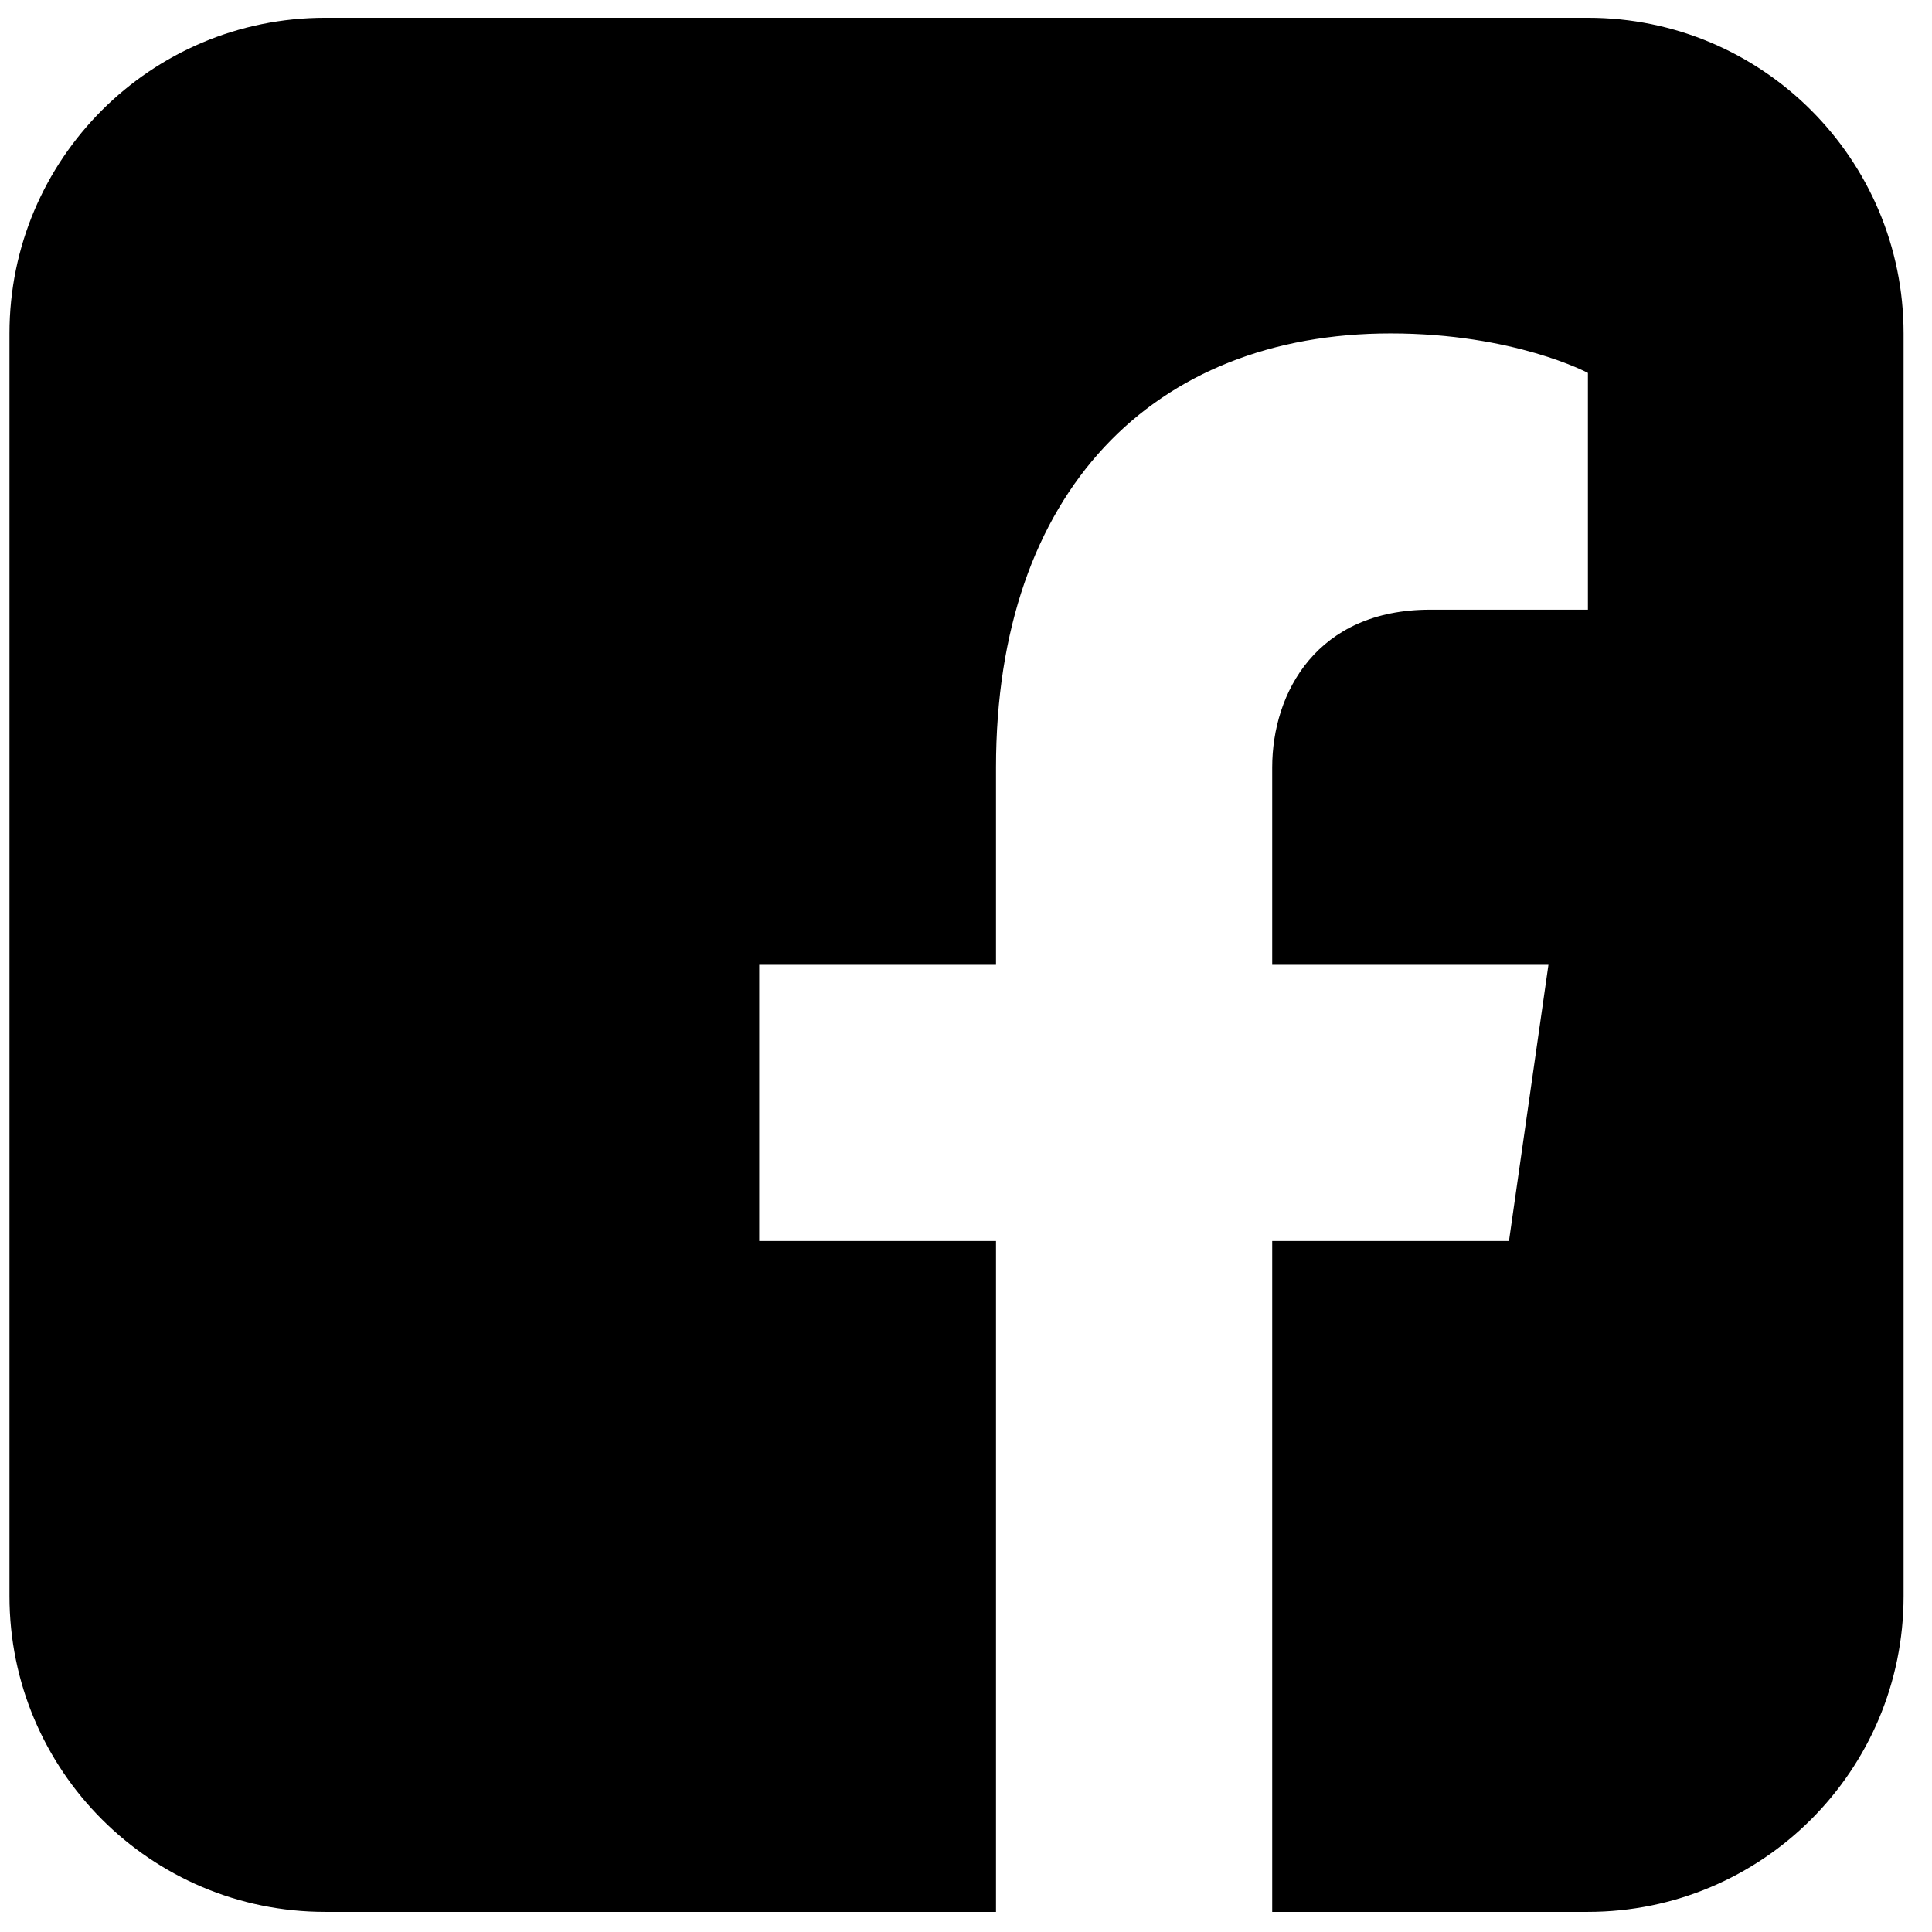 <svg width="40" height="40" viewBox="0 0 51 51" fill="none" xmlns="http://www.w3.org/2000/svg">
<path d="M41.917 0.469H8.583C3.981 0.469 0.25 4.2 0.25 8.802V42.135C0.25 46.737 3.981 50.469 8.583 50.469H26.292V32.76H20.042V25.469H26.292V20.26C26.292 12.969 30.458 8.802 36.708 8.802C39.972 8.802 41.917 9.844 41.917 9.844V16.094H37.75C34.771 16.094 33.583 18.274 33.583 20.26V25.469H40.875L39.833 32.76H33.583V50.469H41.917C46.519 50.469 50.25 46.737 50.25 42.135V8.802C50.25 4.2 46.519 0.469 41.917 0.469Z" fill="black"/>
</svg>
